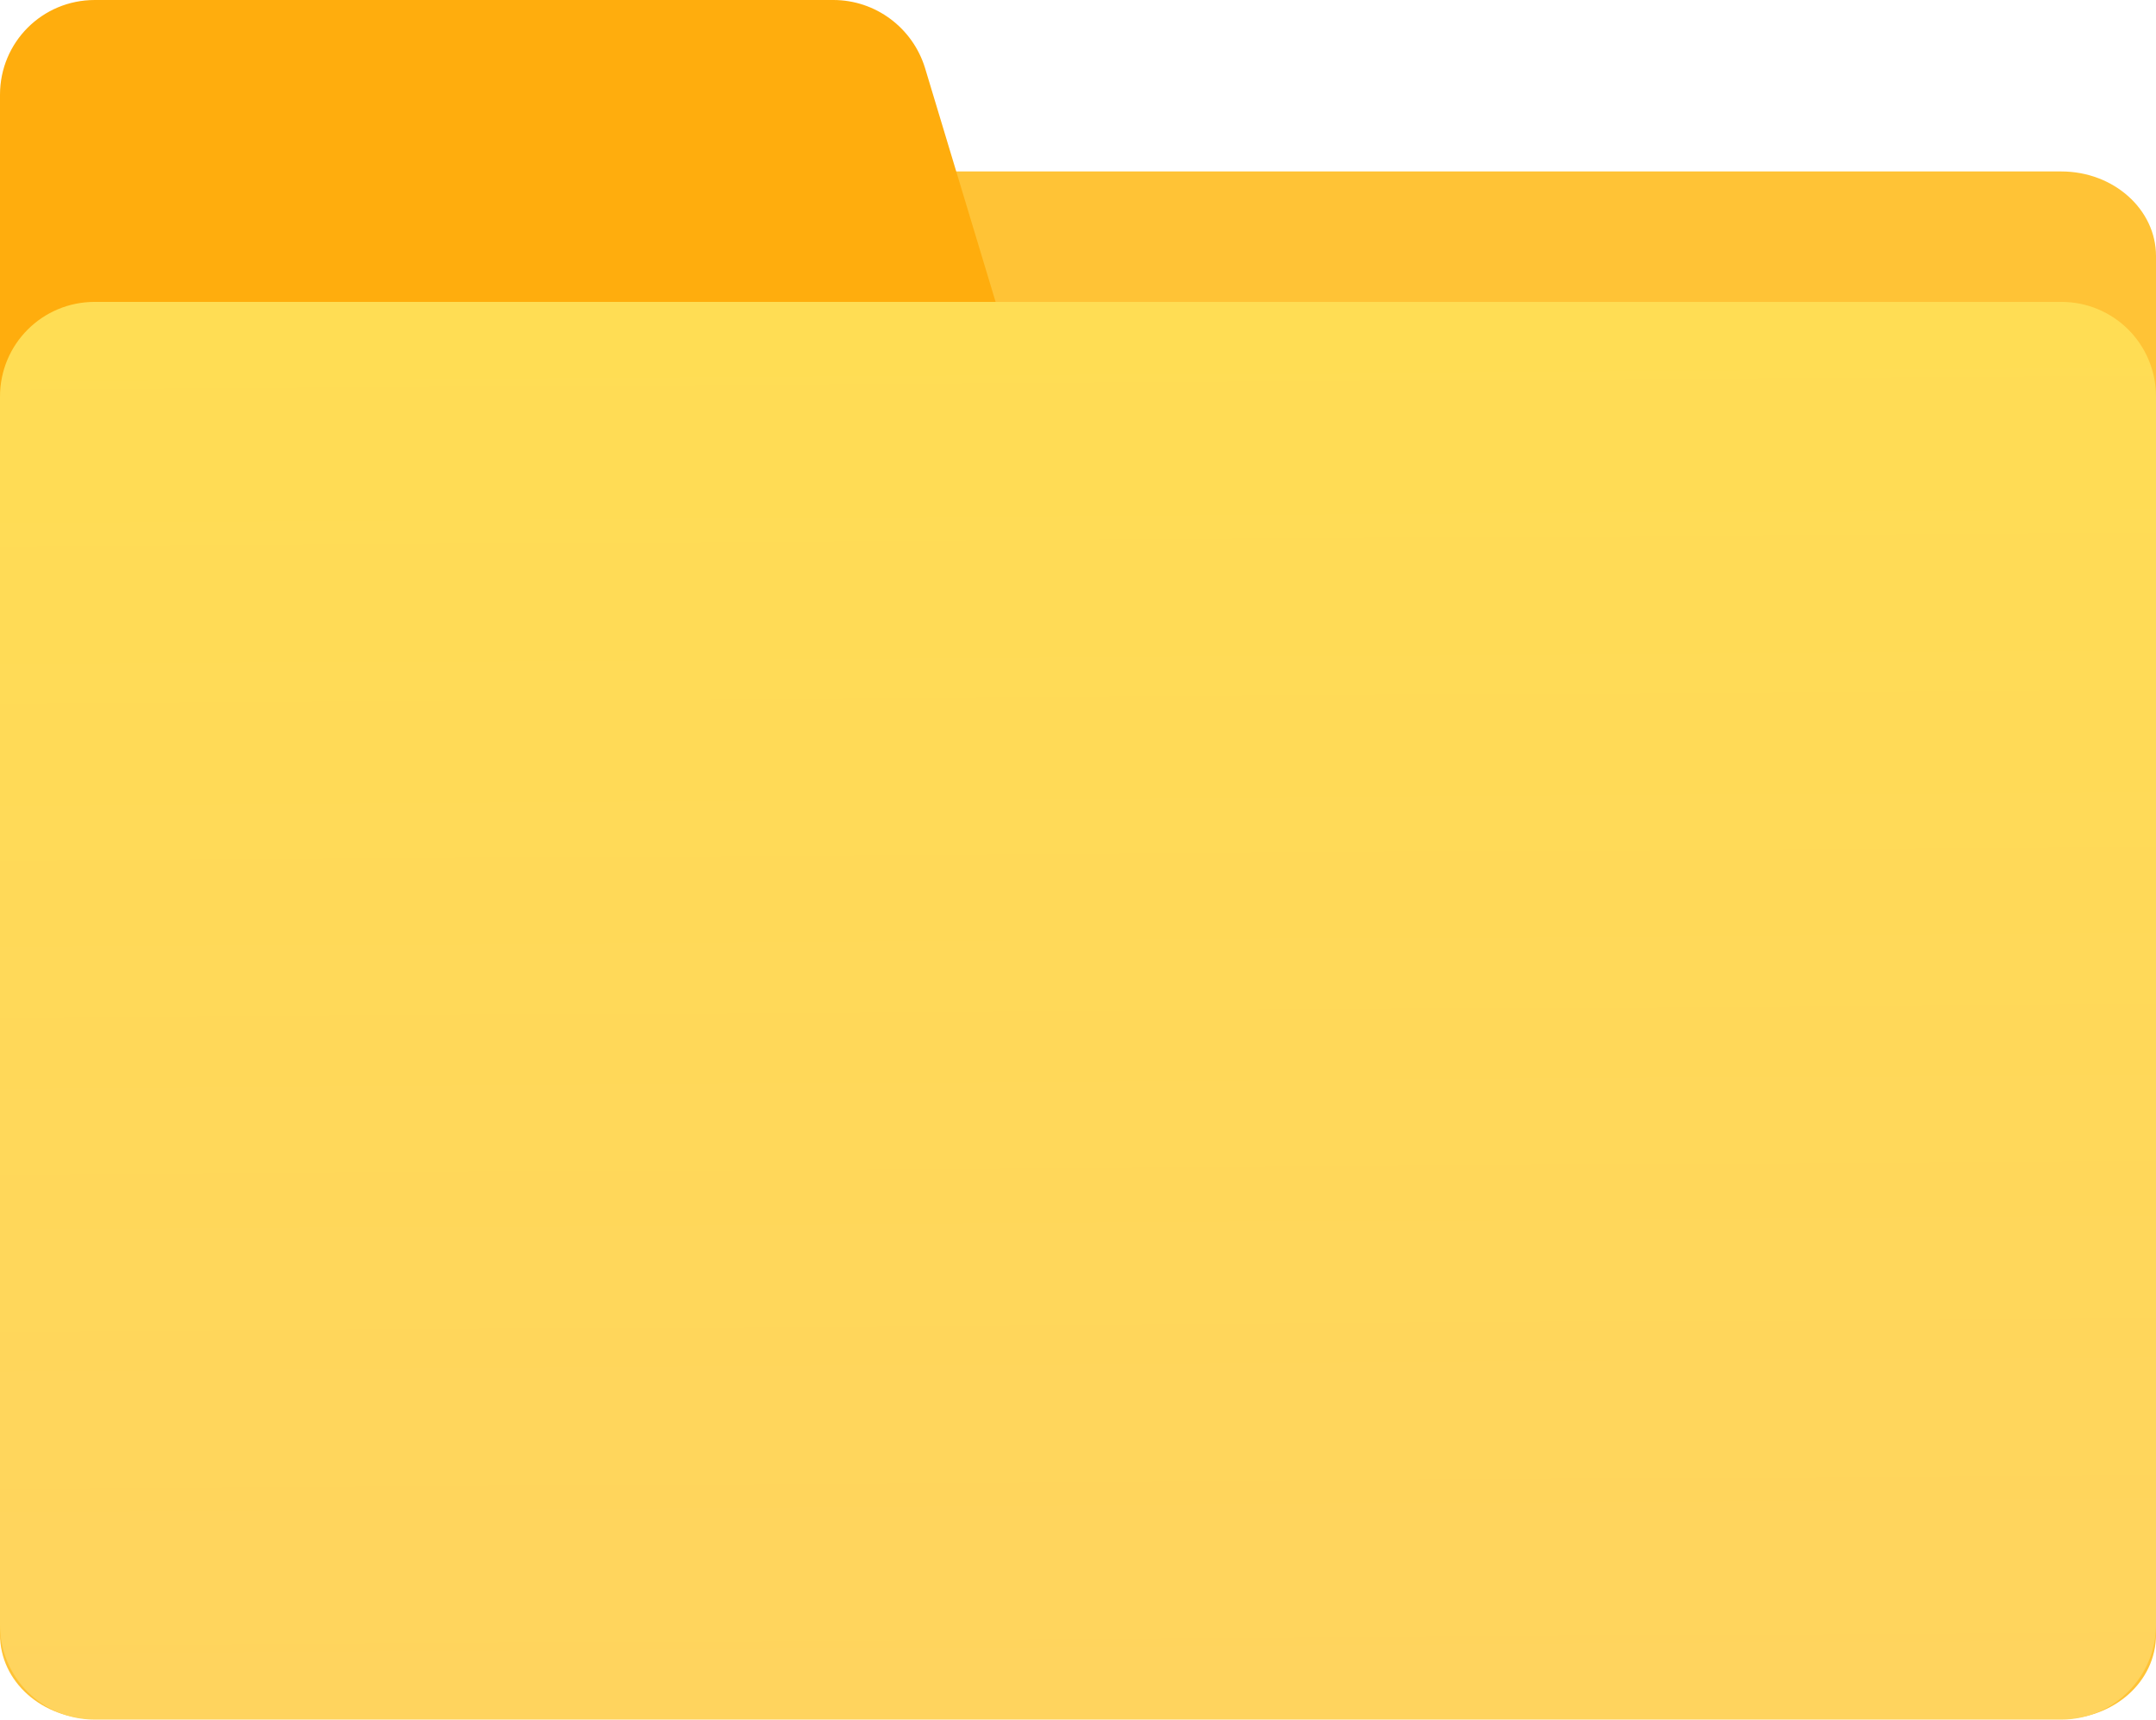 <svg xmlns="http://www.w3.org/2000/svg" xmlns:xlink="http://www.w3.org/1999/xlink" width="20.93" height="16.69" viewBox="0 0 20.93 16.69" fill="none"><g opacity="1"  transform="translate(0 0)  rotate(0)"><path id="路径 1" fill-rule="evenodd" style="fill:#FFC336" opacity="1" d="M20.93 15.864L20.93 2.484C20.93 2.034 20.52 1.664 20.01 1.664L0.92 1.664C0.41 1.664 0 2.034 0 2.484L0 15.864C0 16.324 0.41 16.684 0.92 16.684L20.01 16.684C20.52 16.684 20.93 16.324 20.93 15.864Z"></path><path id="路径 2" fill-rule="evenodd" style="fill:#FFAD0D" opacity="1" d="M8.98 0.66C8.86 0.27 8.5 0 8.09 0L0.92 0C0.41 0 0 0.41 0 0.92L0 5.63L10.48 5.63L8.98 0.66Z"></path><path id="路径 3" fill-rule="evenodd" fill="url(#linear_0)" opacity="1" d="M20.93 15.77L20.93 3.85C20.93 3.34 20.52 2.93 20.01 2.93L0.92 2.93C0.41 2.93 0 3.34 0 3.85L0 15.77C0 16.28 0.41 16.69 0.92 16.69L20.01 16.69C20.52 16.69 20.93 16.27 20.93 15.77Z"></path></g><defs><linearGradient id="linear_0" x1="50%" y1="0%" x2="51%" y2="100%" gradientUnits="objectBoundingBox"><stop offset="0" stop-color="#FFDD54" stop-opacity="1" /><stop offset="1" stop-color="#FFD45E" stop-opacity="1" /></linearGradient></defs></svg>